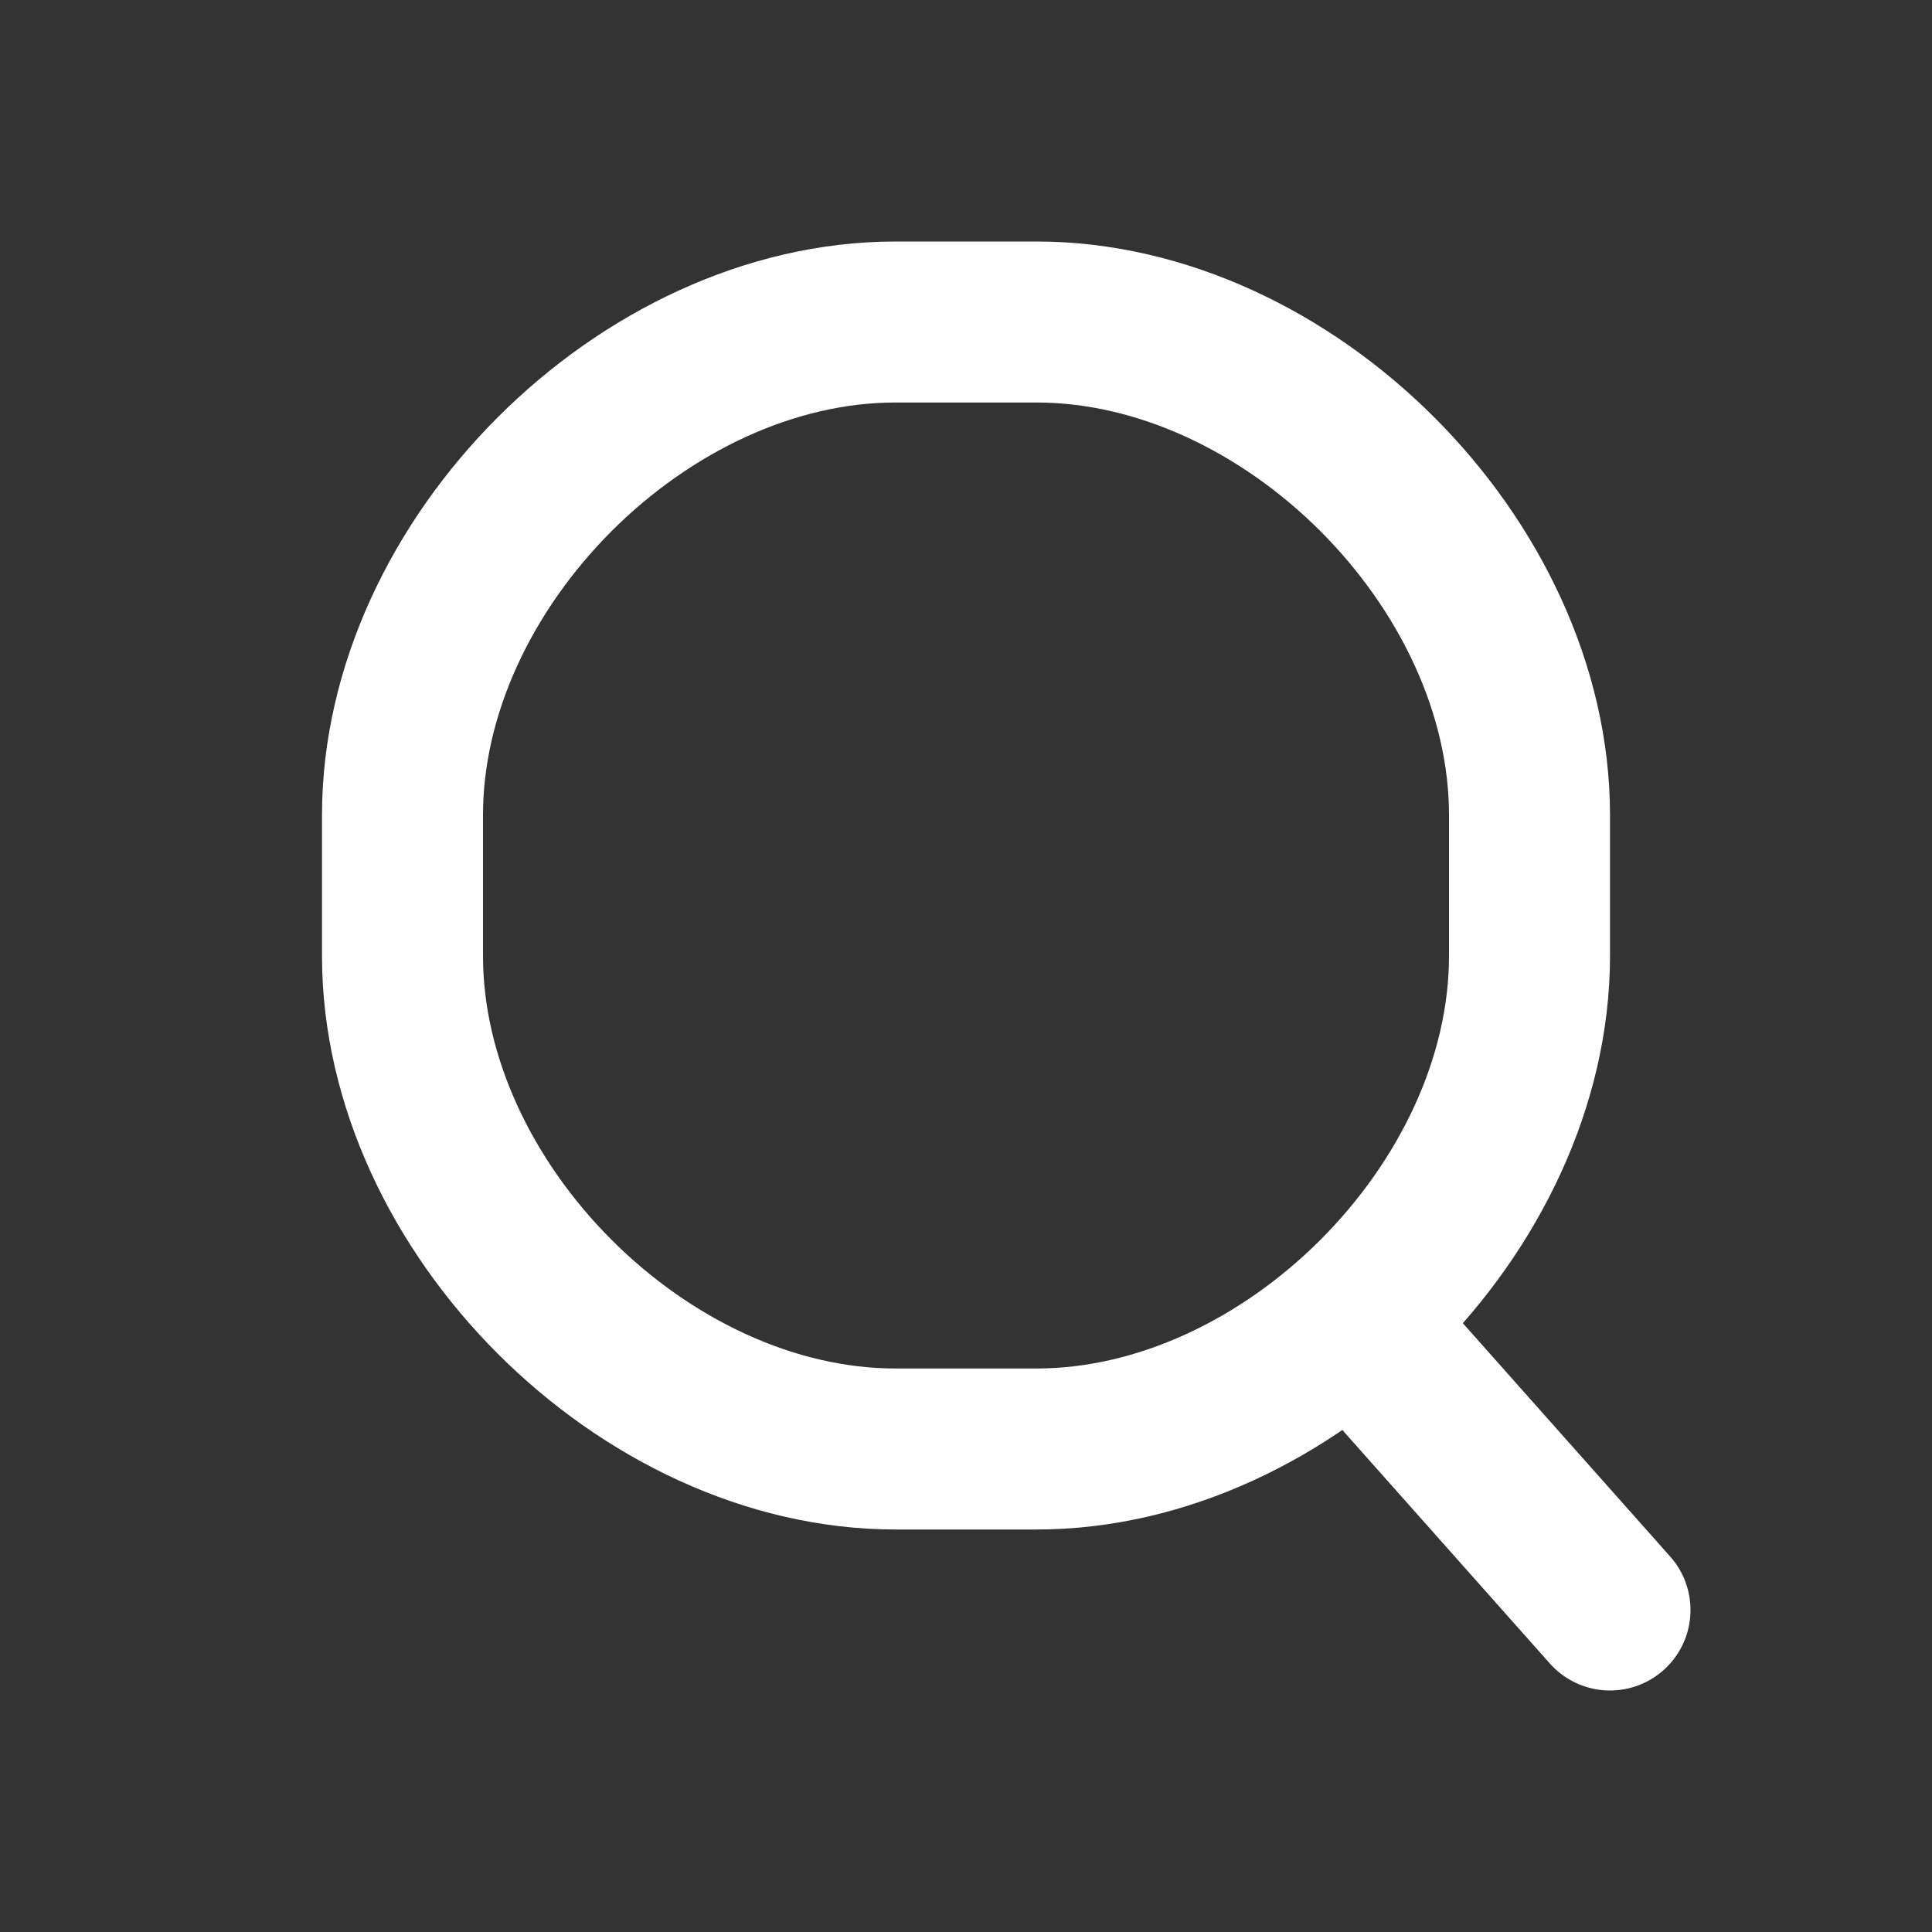 <svg width="24" height="24" viewBox="0 0 24 24" fill="none" xmlns="http://www.w3.org/2000/svg">
<rect x="0" y="0" width="24" height="24" fill="#333333" stroke="none"/>
<path fill-rule="evenodd" clip-rule="evenodd" d="M12.875 18H11.125C8 18 5 15 5 11.875V10.125C5 7 8 4 11.125 4H12.875C16 4 19 7 19 10.125V11.875C19 15 16 18 12.875 18Z" stroke="white" stroke-width="2" stroke-linecap="round" stroke-linejoin="round"/>
<path d="M20 20L16.89 16.5" stroke="white" stroke-width="2" stroke-linecap="round" stroke-linejoin="round"/>
</svg>
